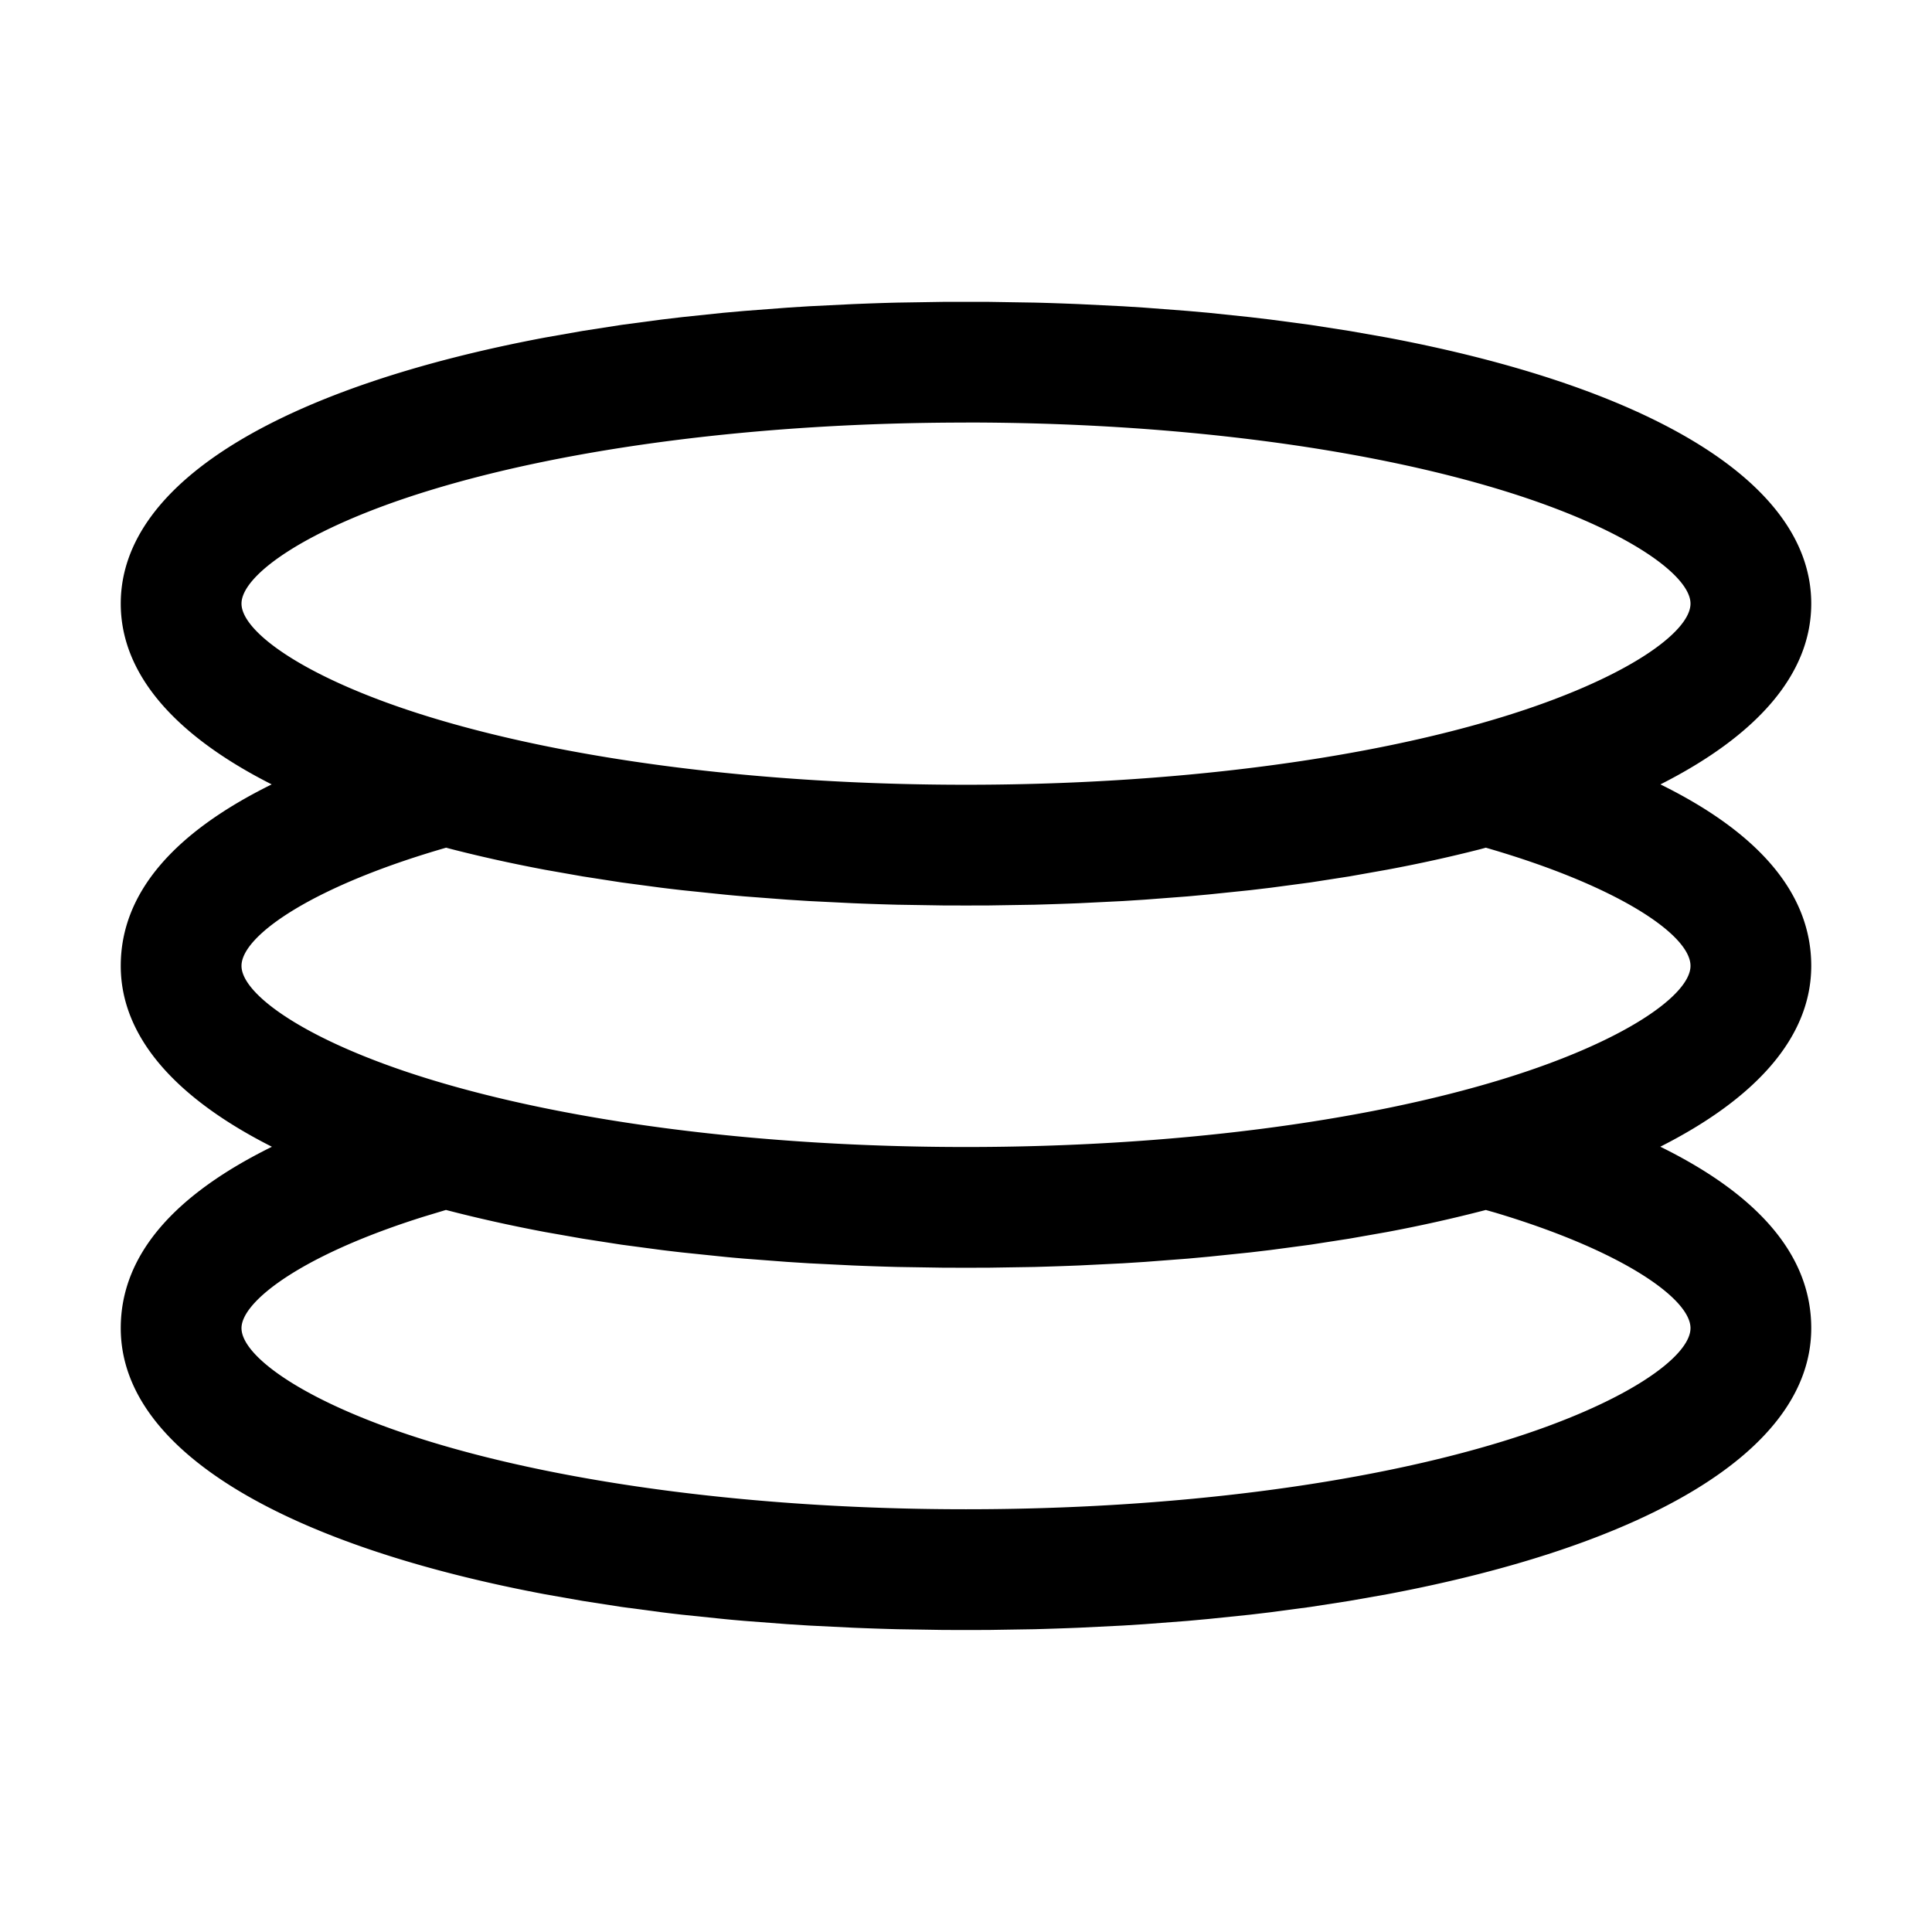 <?xml version="1.0" standalone="no"?>
<!DOCTYPE svg PUBLIC "-//W3C//DTD SVG 1.1//EN" "http://www.w3.org/Graphics/SVG/1.1/DTD/svg11.dtd">
<svg class="icon" width="200px" height="200.00px" viewBox="0 0 1024 1024" version="1.1" xmlns="http://www.w3.org/2000/svg">
    <path fill="currentColor" d="M524.16 160l24.096 0.384c7.968 0.192 15.872 0.48 23.712 0.8l23.328 1.152 11.52 0.736 22.656 1.728 11.2 0.992 21.952 2.304 10.784 1.28 21.152 2.816 20.608 3.2 20 3.52C869.76 204.256 960 253.76 960 319.936c0 37.888-29.504 70.272-79.936 95.808 50.88 25.088 79.936 56.96 79.936 96.192 0 37.888-29.536 70.304-80 95.84 50.88 25.056 80 56.864 80 96.16 0 66.24-90.272 115.712-224.832 141.056l-20 3.52-20.608 3.2-21.152 2.816-10.784 1.28-21.984 2.272-11.168 1.024-22.656 1.728-11.52 0.736-23.328 1.152c-7.84 0.32-15.744 0.576-23.712 0.8l-24.096 0.384-12.16 0.032-12.16-0.032-24.096-0.384a1413.824 1413.824 0 0 1-23.712-0.8l-23.328-1.152-11.52-0.736-22.656-1.728c-3.744-0.32-7.488-0.64-11.2-1.024l-21.952-2.272a1120.288 1120.288 0 0 1-10.784-1.28l-21.152-2.816-20.608-3.2-20-3.52C154.24 819.648 64 770.176 64 703.936c0-39.424 29.344-71.104 80.128-96.128C93.568 582.272 64 549.856 64 511.936c0-39.264 29.12-71.104 80-96.192-50.464-25.536-80-57.92-80-95.808C64 253.76 154.272 204.256 288.832 178.912l20-3.52 20.608-3.2 21.152-2.816 10.784-1.28 21.984-2.304 11.168-0.992 22.656-1.728 11.52-0.736 23.328-1.152c7.84-0.32 15.744-0.608 23.712-0.8L499.84 160h24.32zM236.416 641.28l-11.968 3.616c-6.688 2.112-13.088 4.256-19.2 6.496C153.632 670.144 128 691.264 128 703.936c0 15.04 34.176 39.904 99.264 59.936 74.24 22.848 175.904 36.064 284.736 36.064 108.8 0 210.496-13.216 284.736-36.064C861.824 743.84 896 719.04 896 703.936c0-15.456-35.84-40.96-103.424-61.184l-5.056-1.44a775.36 775.36 0 0 1-52.352 11.68l-20 3.52-20.608 3.2-21.152 2.816-10.784 1.28-21.984 2.272-11.168 1.024-22.656 1.728-11.52 0.736-23.328 1.152c-7.84 0.32-15.744 0.576-23.712 0.8l-24.096 0.384-12.16 0.032-12.16-0.032-24.096-0.384a1413.824 1413.824 0 0 1-23.712-0.8l-23.328-1.152-11.52-0.736-22.656-1.728c-3.744-0.32-7.488-0.64-11.2-1.024l-21.952-2.272a1120.288 1120.288 0 0 1-10.784-1.28l-21.152-2.816-20.608-3.2-20-3.52c-18.336-3.456-35.84-7.36-52.416-11.68z m551.168-192l-2.944 0.8c-15.68 4-32.224 7.68-49.472 10.88l-20 3.552-20.608 3.2-21.152 2.816-10.784 1.28-21.984 2.272-11.168 1.024-22.656 1.728-11.52 0.736-23.328 1.152c-7.84 0.32-15.744 0.576-23.712 0.8l-24.096 0.384-12.16 0.032-12.16-0.032-24.096-0.384a1413.824 1413.824 0 0 1-23.712-0.8l-23.328-1.152-11.52-0.736-22.656-1.728c-3.744-0.32-7.488-0.64-11.2-1.024l-21.952-2.272a1120.288 1120.288 0 0 1-10.784-1.28l-21.152-2.816-20.608-3.2-20-3.52c-18.336-3.456-35.84-7.36-52.384-11.68l1.952-0.576C166.624 469.12 128 495.744 128 511.936c0 15.04 34.176 39.904 99.264 59.936 74.24 22.848 175.904 36.064 284.736 36.064 108.8 0 210.496-13.216 284.736-36.064C861.824 551.84 896 527.04 896 511.936c0-16.384-38.4-42.4-108.416-62.624zM512 223.968c-108.8 0-210.496 13.248-284.736 36.096C162.176 280.064 128 304.896 128 319.936c0 15.04 34.176 39.904 99.264 59.936 74.24 22.848 175.904 36.064 284.736 36.064 108.8 0 210.496-13.216 284.736-36.064C861.824 359.84 896 335.04 896 319.936c0-15.04-34.176-39.872-99.264-59.904-74.24-22.848-175.904-36.096-284.736-36.096z" />
</svg>